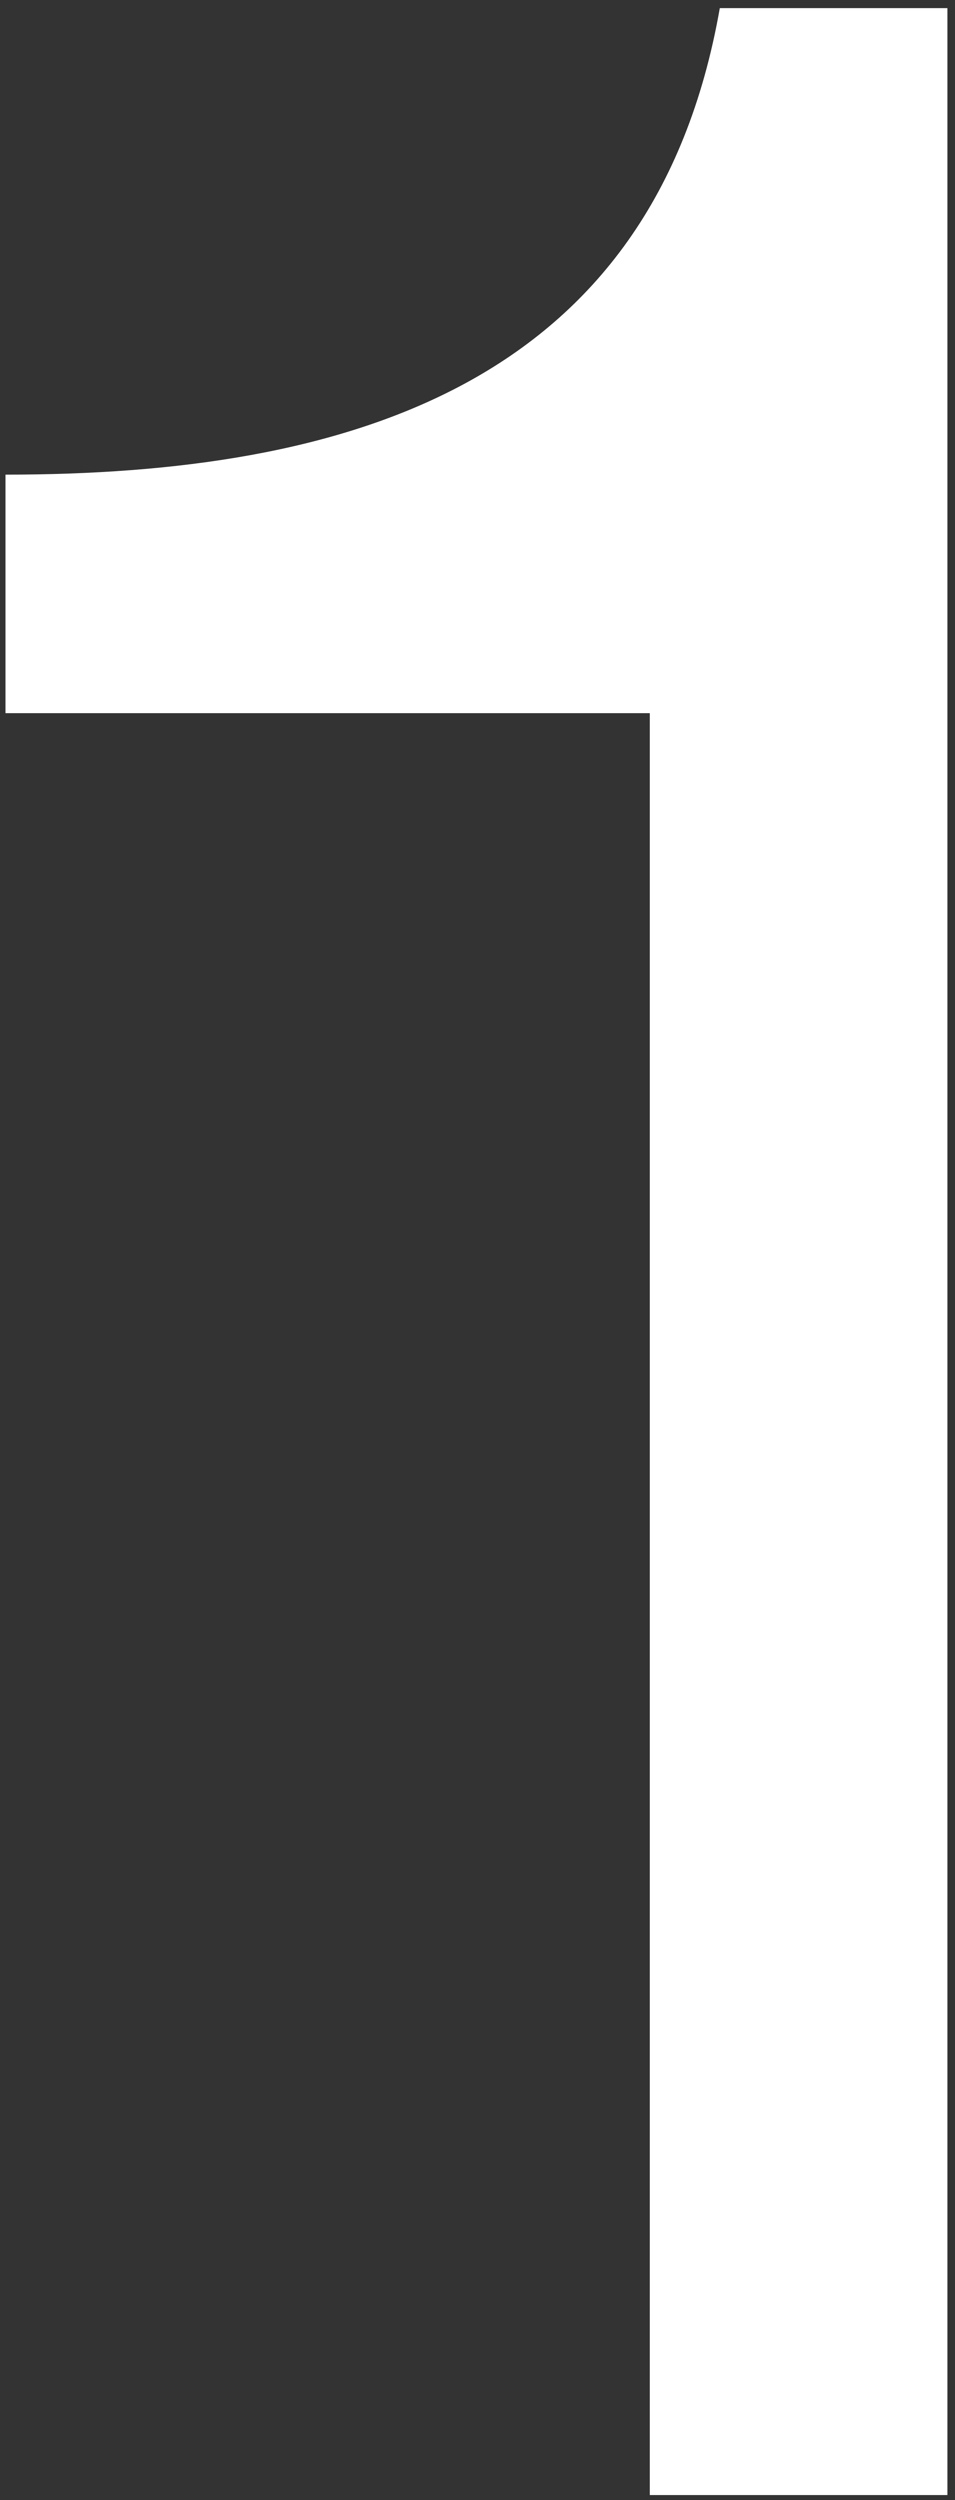 <svg xmlns="http://www.w3.org/2000/svg" width="73" height="191" viewBox="0 0 73 191"><rect x="0" y="0" width="73" height="191" fill="#333333" stroke="none"/><g><g><path fill="#fff" d="M72.42 190.62V.62H55.022C49.937 29.562 26.382 36.262.42 36.262v18.223h49.25V190.62z"/></g></g></svg>
